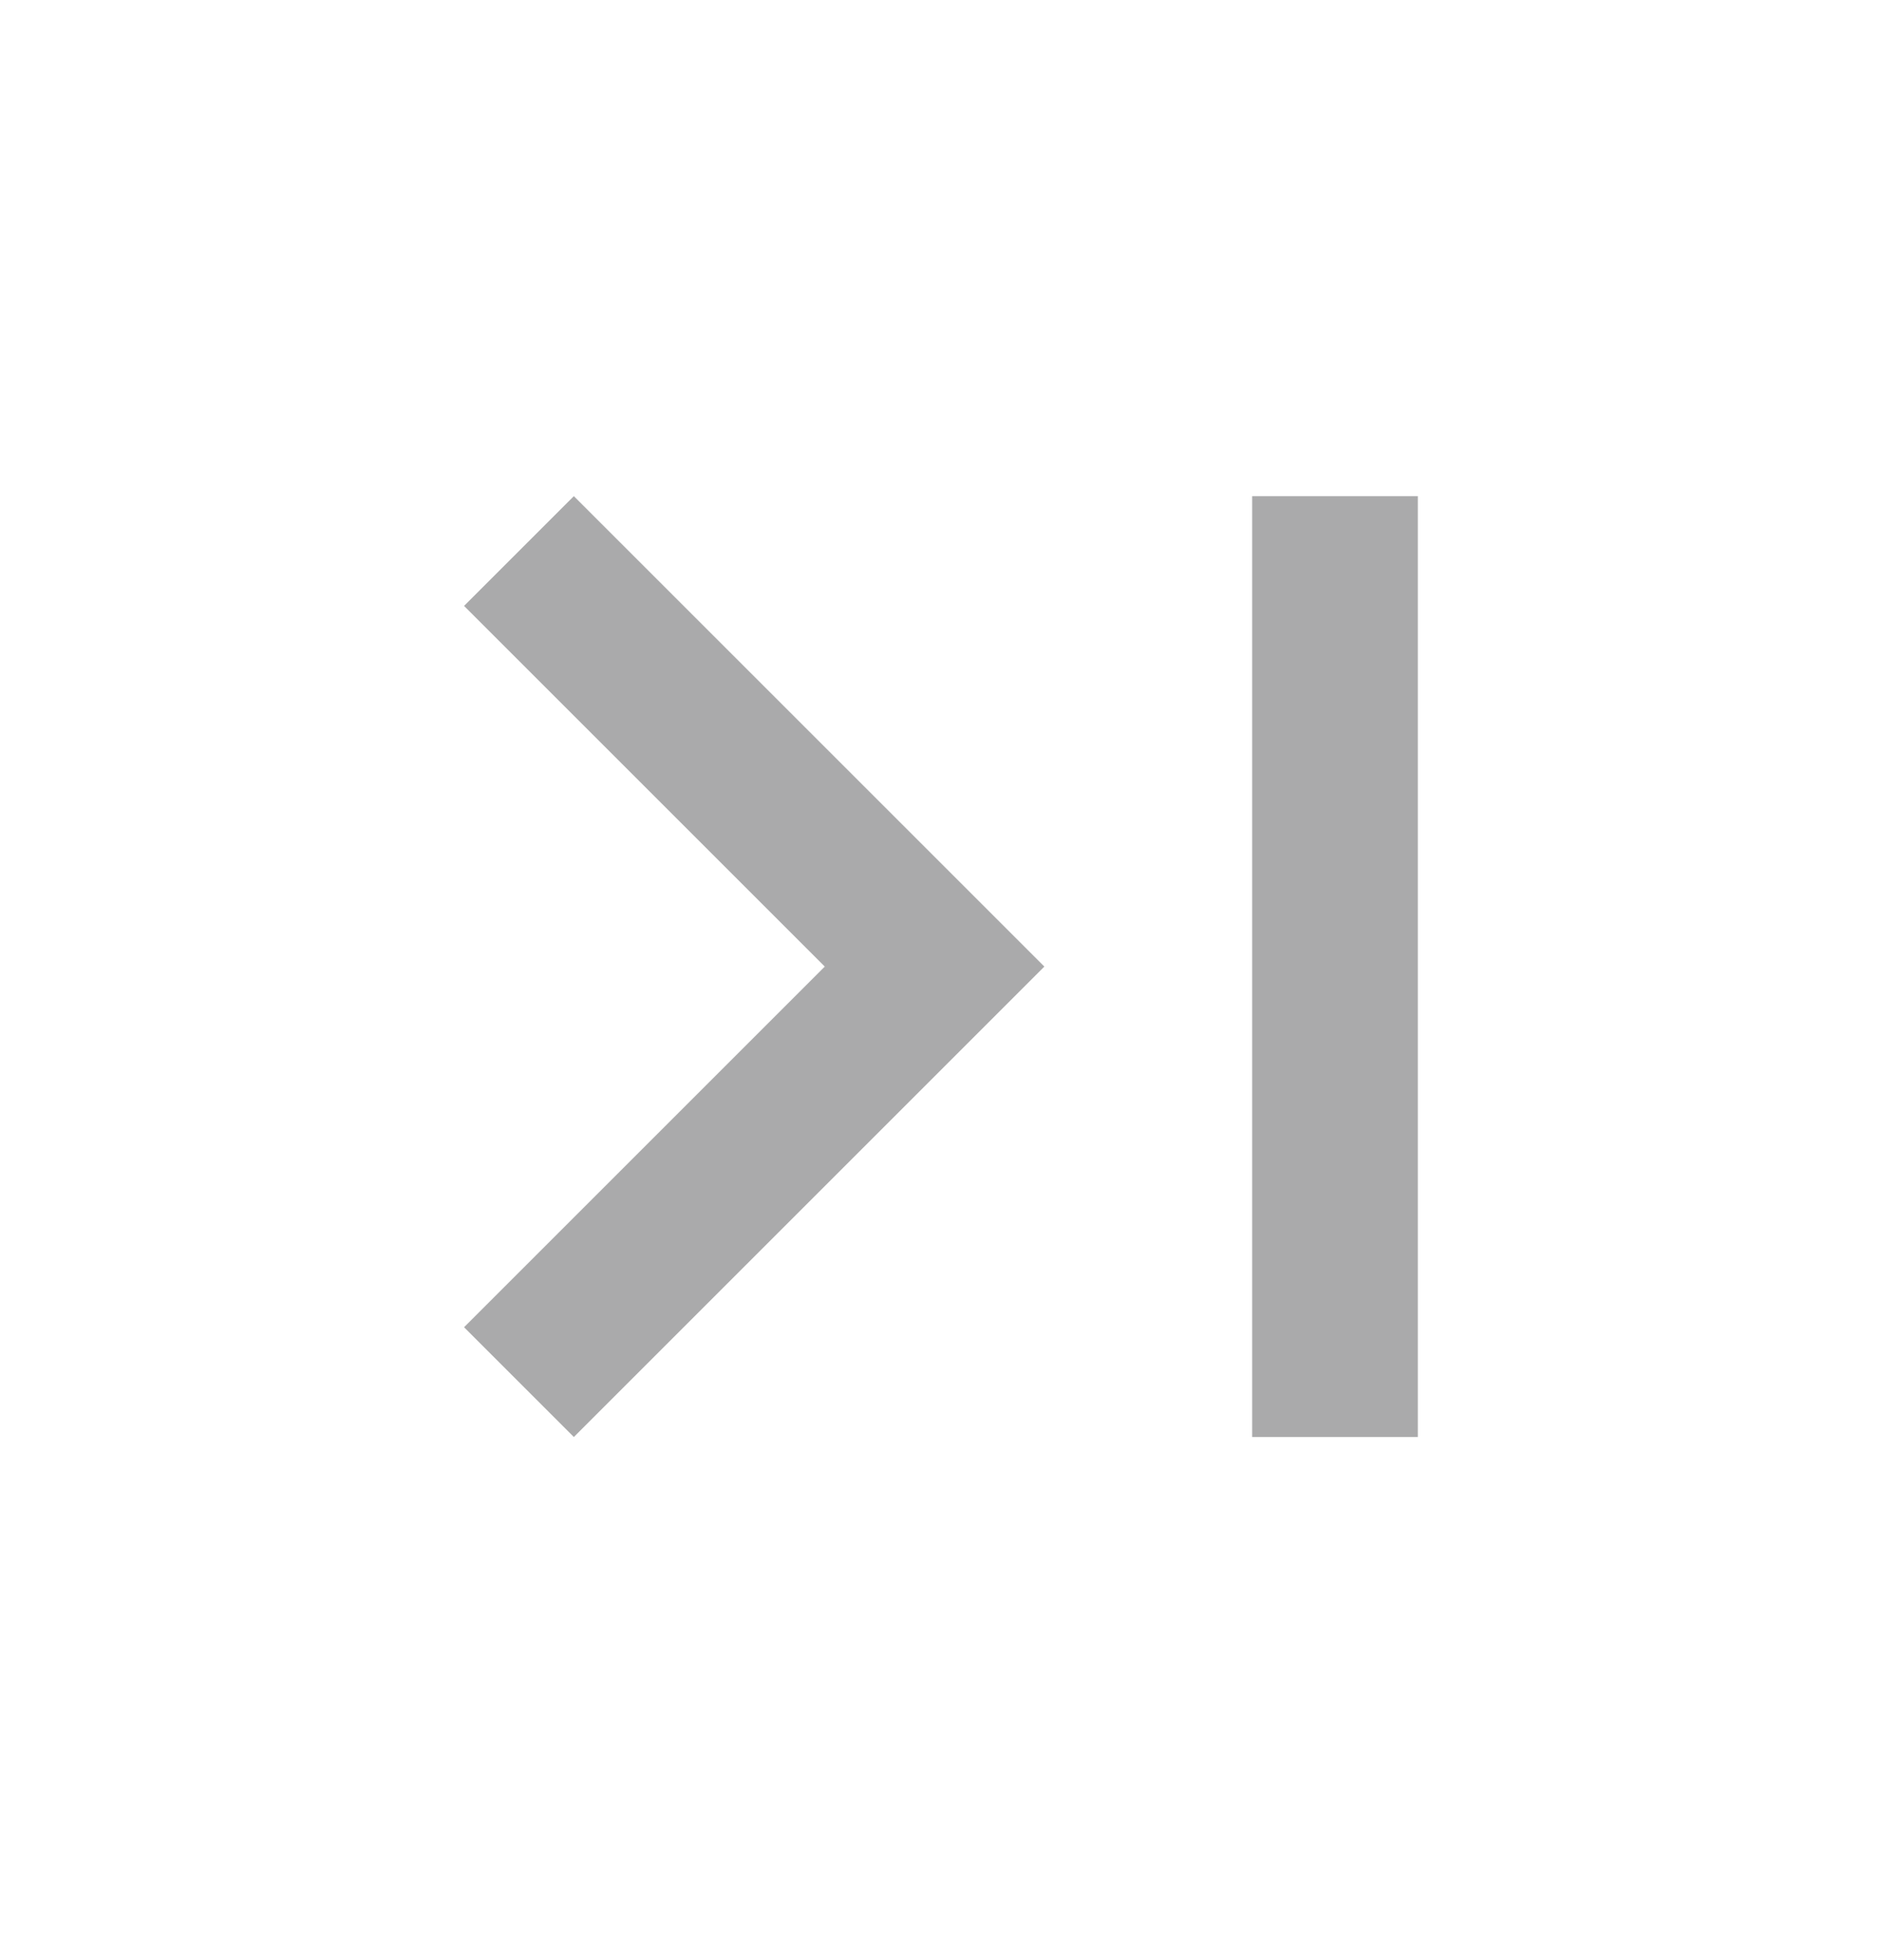 <svg xmlns="http://www.w3.org/2000/svg" fill="none" viewBox="0 0 24 25"><g fill="#AAAAAB"><path d="M17.025 6.328c.581 0 1.056 0 1.056 0V18.328h-2.113V6.328s.475-0 1.056-0ZM7.318 6.328l6 6-6 6-1.4-1.4 4.6-4.6-4.6-4.6 1.4-1.4Z"/></g></svg>